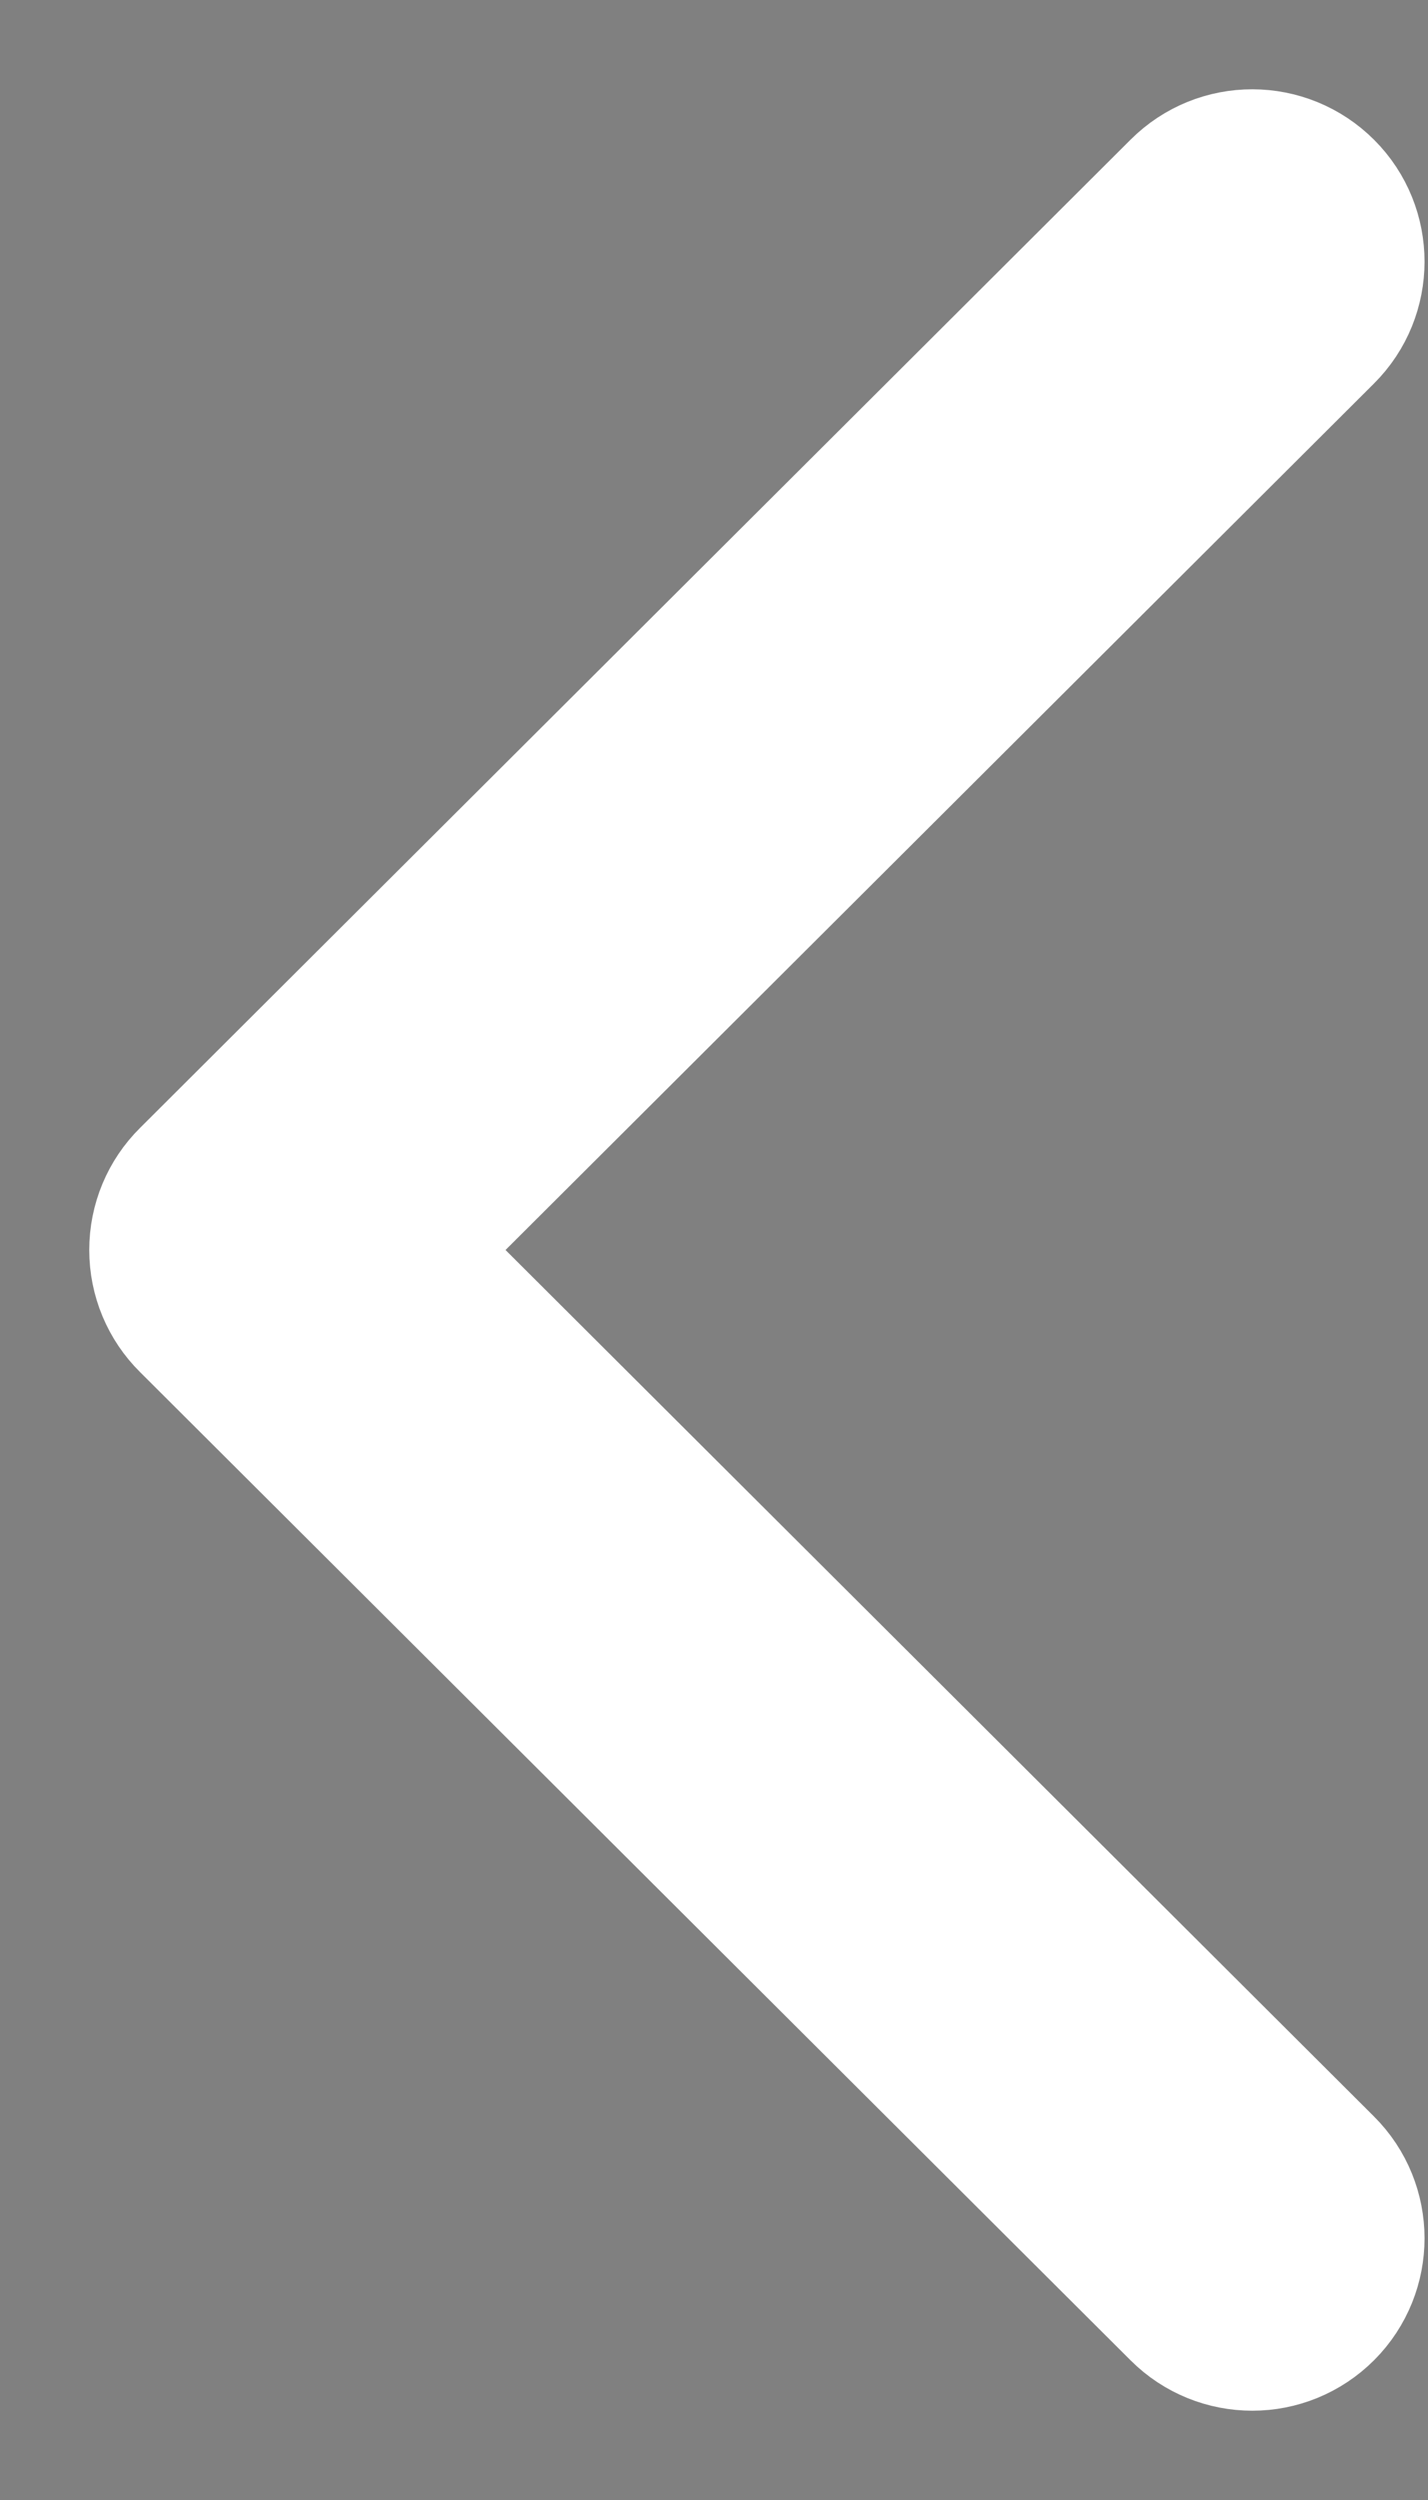 <svg width="8" height="14" viewBox="0 0 8 14" fill="none" xmlns="http://www.w3.org/2000/svg">
<rect x="0" y="0" width="8" height="14" fill="#808080" stroke="none"/>
<path d="M1.137 6.671L6.687 1.136C6.869 0.954 7.163 0.955 7.345 1.137C7.526 1.318 7.526 1.613 7.344 1.794L2.124 7L7.344 12.206C7.526 12.387 7.526 12.681 7.345 12.863C7.254 12.954 7.135 13 7.016 13C6.897 13 6.778 12.955 6.687 12.864L1.137 7.329C1.049 7.242 1 7.124 1 7C1 6.876 1.049 6.758 1.137 6.671Z" fill="black" stroke="white"/>
</svg>
